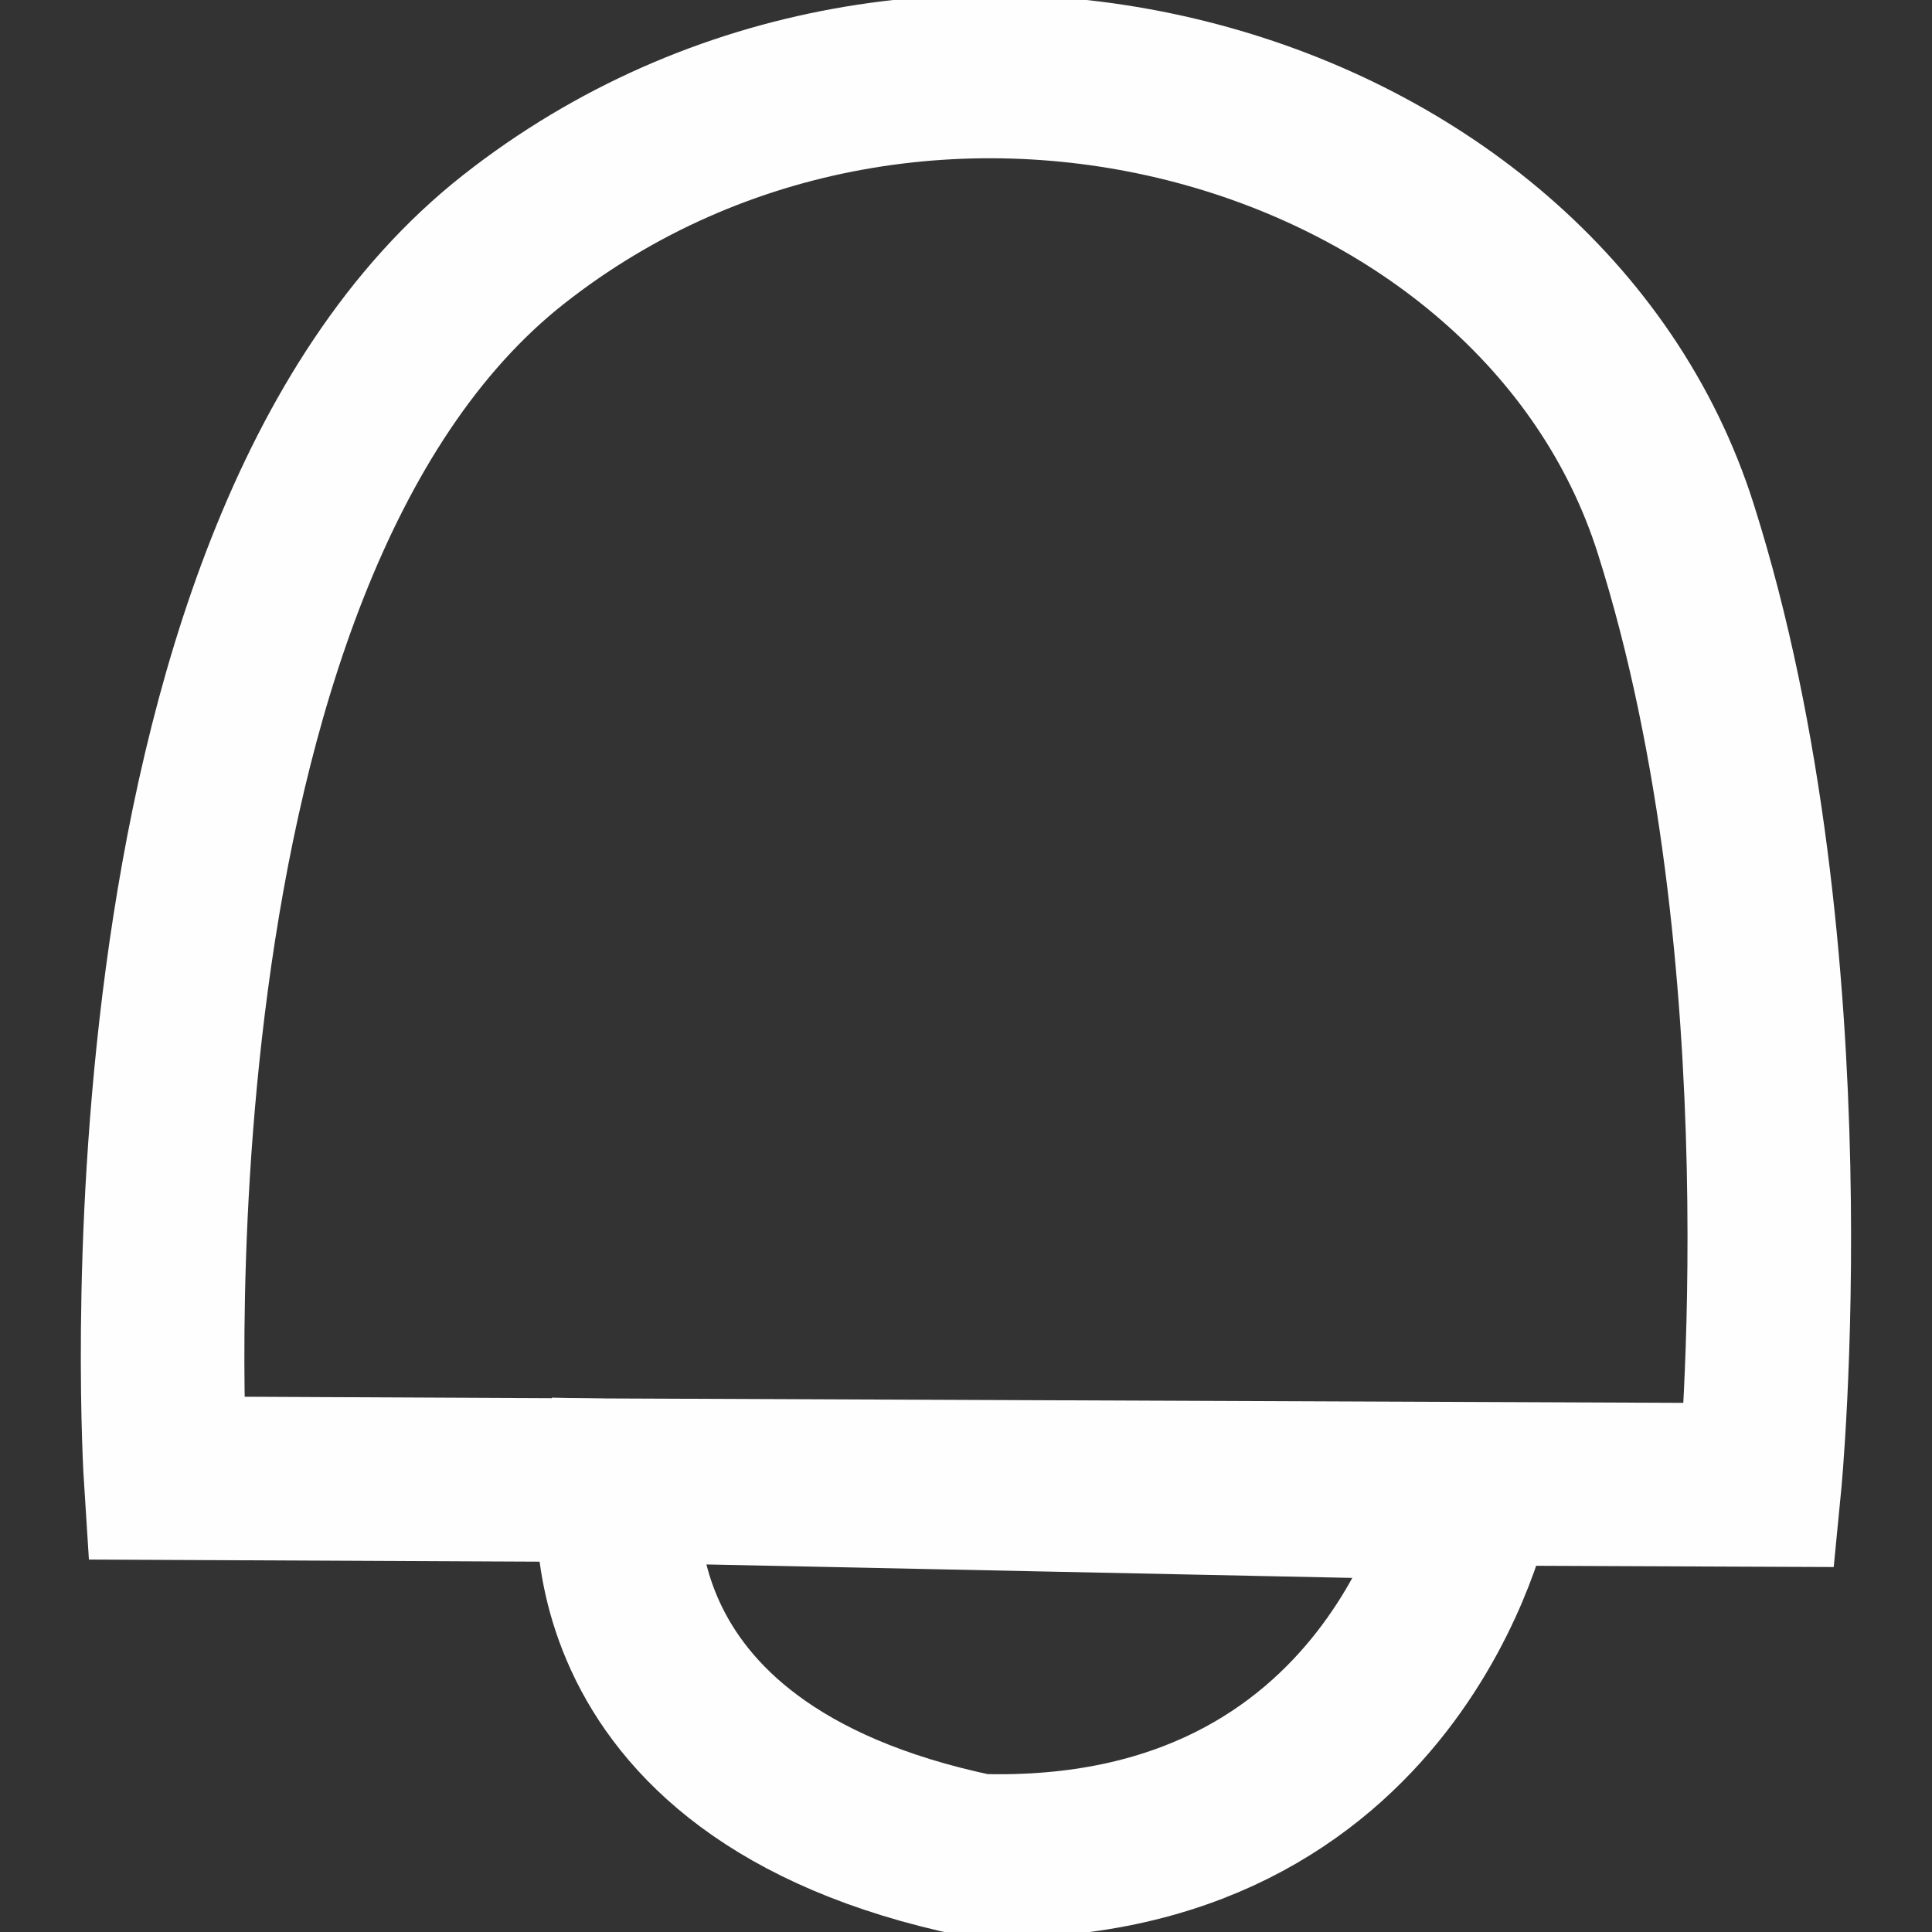 <?xml version="1.0" encoding="utf-8"?>
<!-- Generator: Adobe Illustrator 25.3.0, SVG Export Plug-In . SVG Version: 6.00 Build 0)  -->
<svg version="1.1" id="Layer_1" xmlns:xodm="http://www.corel.com/coreldraw/odm/2003"
	 xmlns="http://www.w3.org/2000/svg" xmlns:xlink="http://www.w3.org/1999/xlink" x="0px" y="0px" viewBox="0 0 283.5 283.5"
	 style="enable-background:new 0 0 283.5 283.5;" xml:space="preserve">
<rect x="0" y="0" width="283.5" height="283.5" fill="#333333" stroke="none"/>
<style type="text/css">
	.st0{fill:none;stroke:#FEFEFE;stroke-width:24;stroke-miterlimit:10;}
</style>
<g id="Layer_x0020_1">
	<g id="_2298914811152">
		<path class="st0" d="M24.3,216.9c0,0-8.7-134.8,51.1-181.8S226,14.8,245.9,77.6c19.9,62.7,12.3,140.3,12.3,140.3l-170.7-0.7
			L24.3,216.9L24.3,216.9z"/>
		<path class="st0" d="M143.5,272.3c61.5,1.9,72.3-52.4,72.3-52.4L91,217.3C91,217.3,83.4,259.8,143.5,272.3L143.5,272.3z"/>
	</g>
</g>
</svg>
